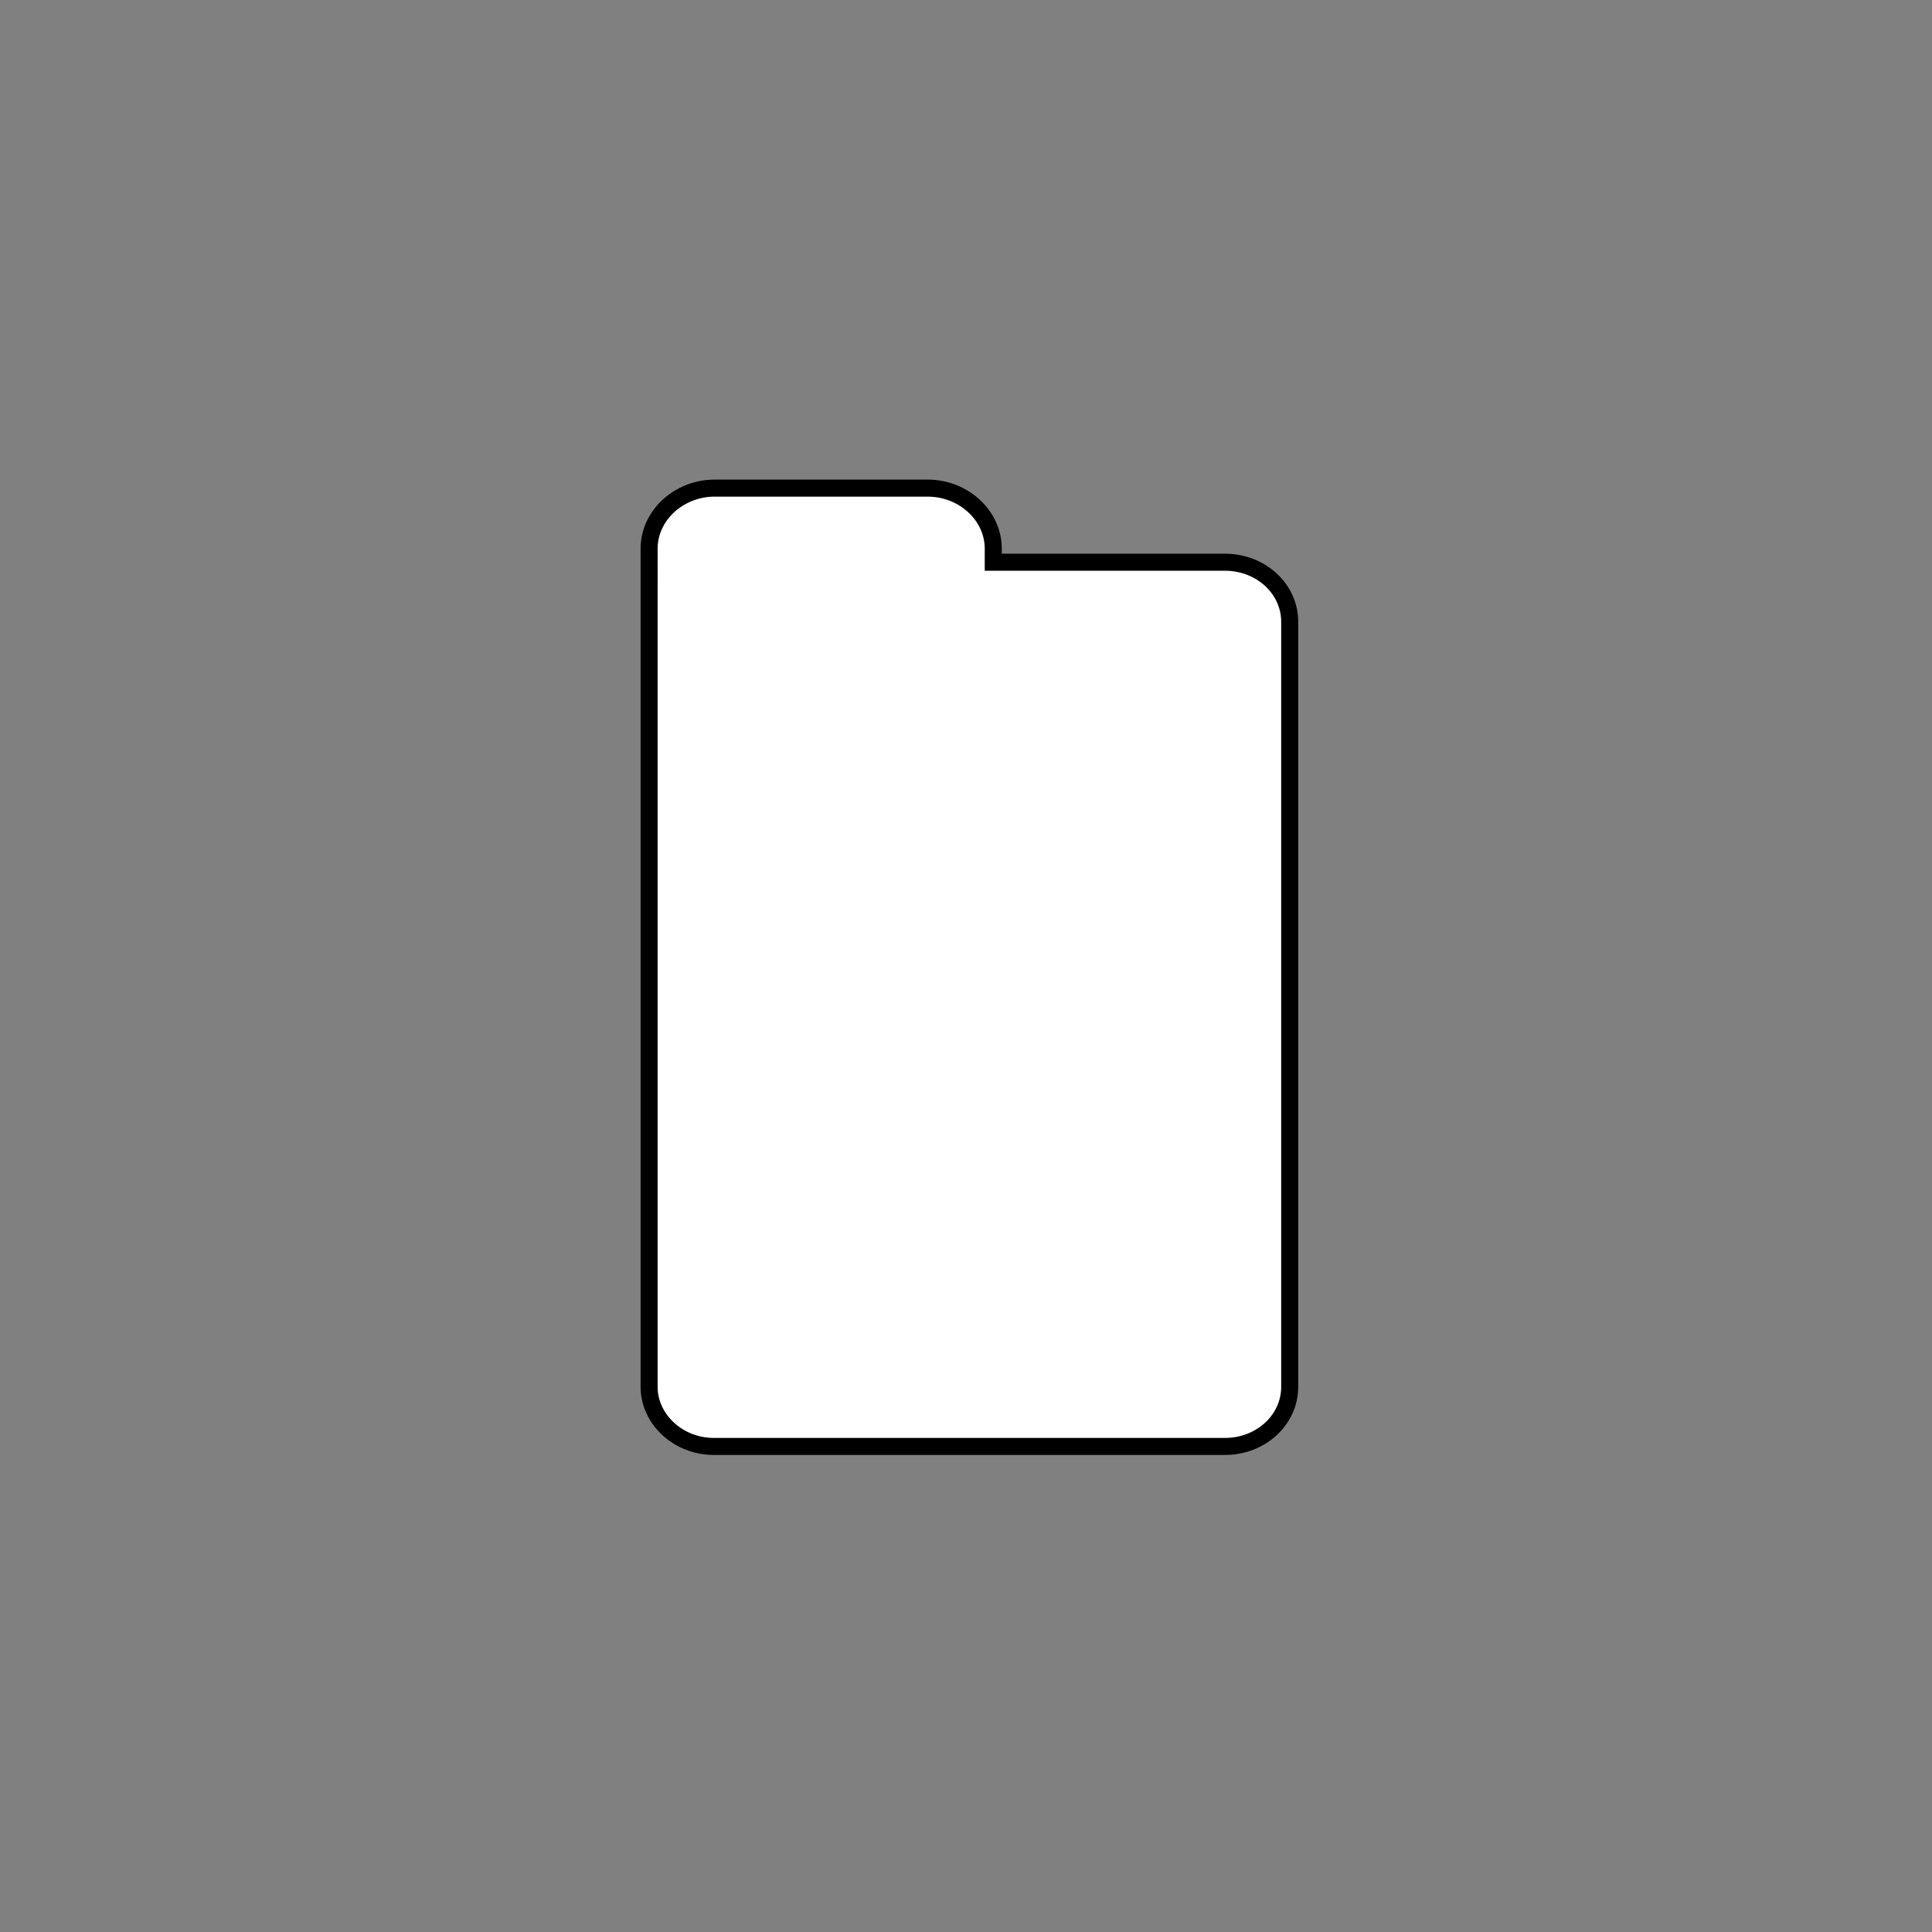 <?xml version="1.0" encoding="utf-8"?>
<!-- Generator: Adobe Illustrator 19.0.0, SVG Export Plug-In . SVG Version: 6.00 Build 0)  -->
<svg version="1.1" id="Calque_1" xmlns="http://www.w3.org/2000/svg" xmlns:xlink="http://www.w3.org/1999/xlink" x="0px" y="0px"
	 viewBox="0 0 226.8 226.8" style="enable-background:new 0 0 226.8 226.8;" xml:space="preserve">
<rect x="0" y="0" width="226.8" height="226.8" fill="#808080" stroke="none"/>
<style type="text/css">
	.st0{fill:#FFFFFF;stroke:#000000;stroke-width:2;stroke-miterlimit:10;}
</style>
<path id="XMLID_19_" class="st0" d="M143.8,66h-27.2v-1.6c0-3.9-3.5-7.1-7.7-7.1h-25c-4.2,0-7.7,3.2-7.7,7.1V73v8.9v80.9
	c0,3.8,3.4,7,7.6,7h60c4.2,0,7.6-3.1,7.6-7V73C151.4,69.1,148,66,143.8,66z"/>
</svg>
